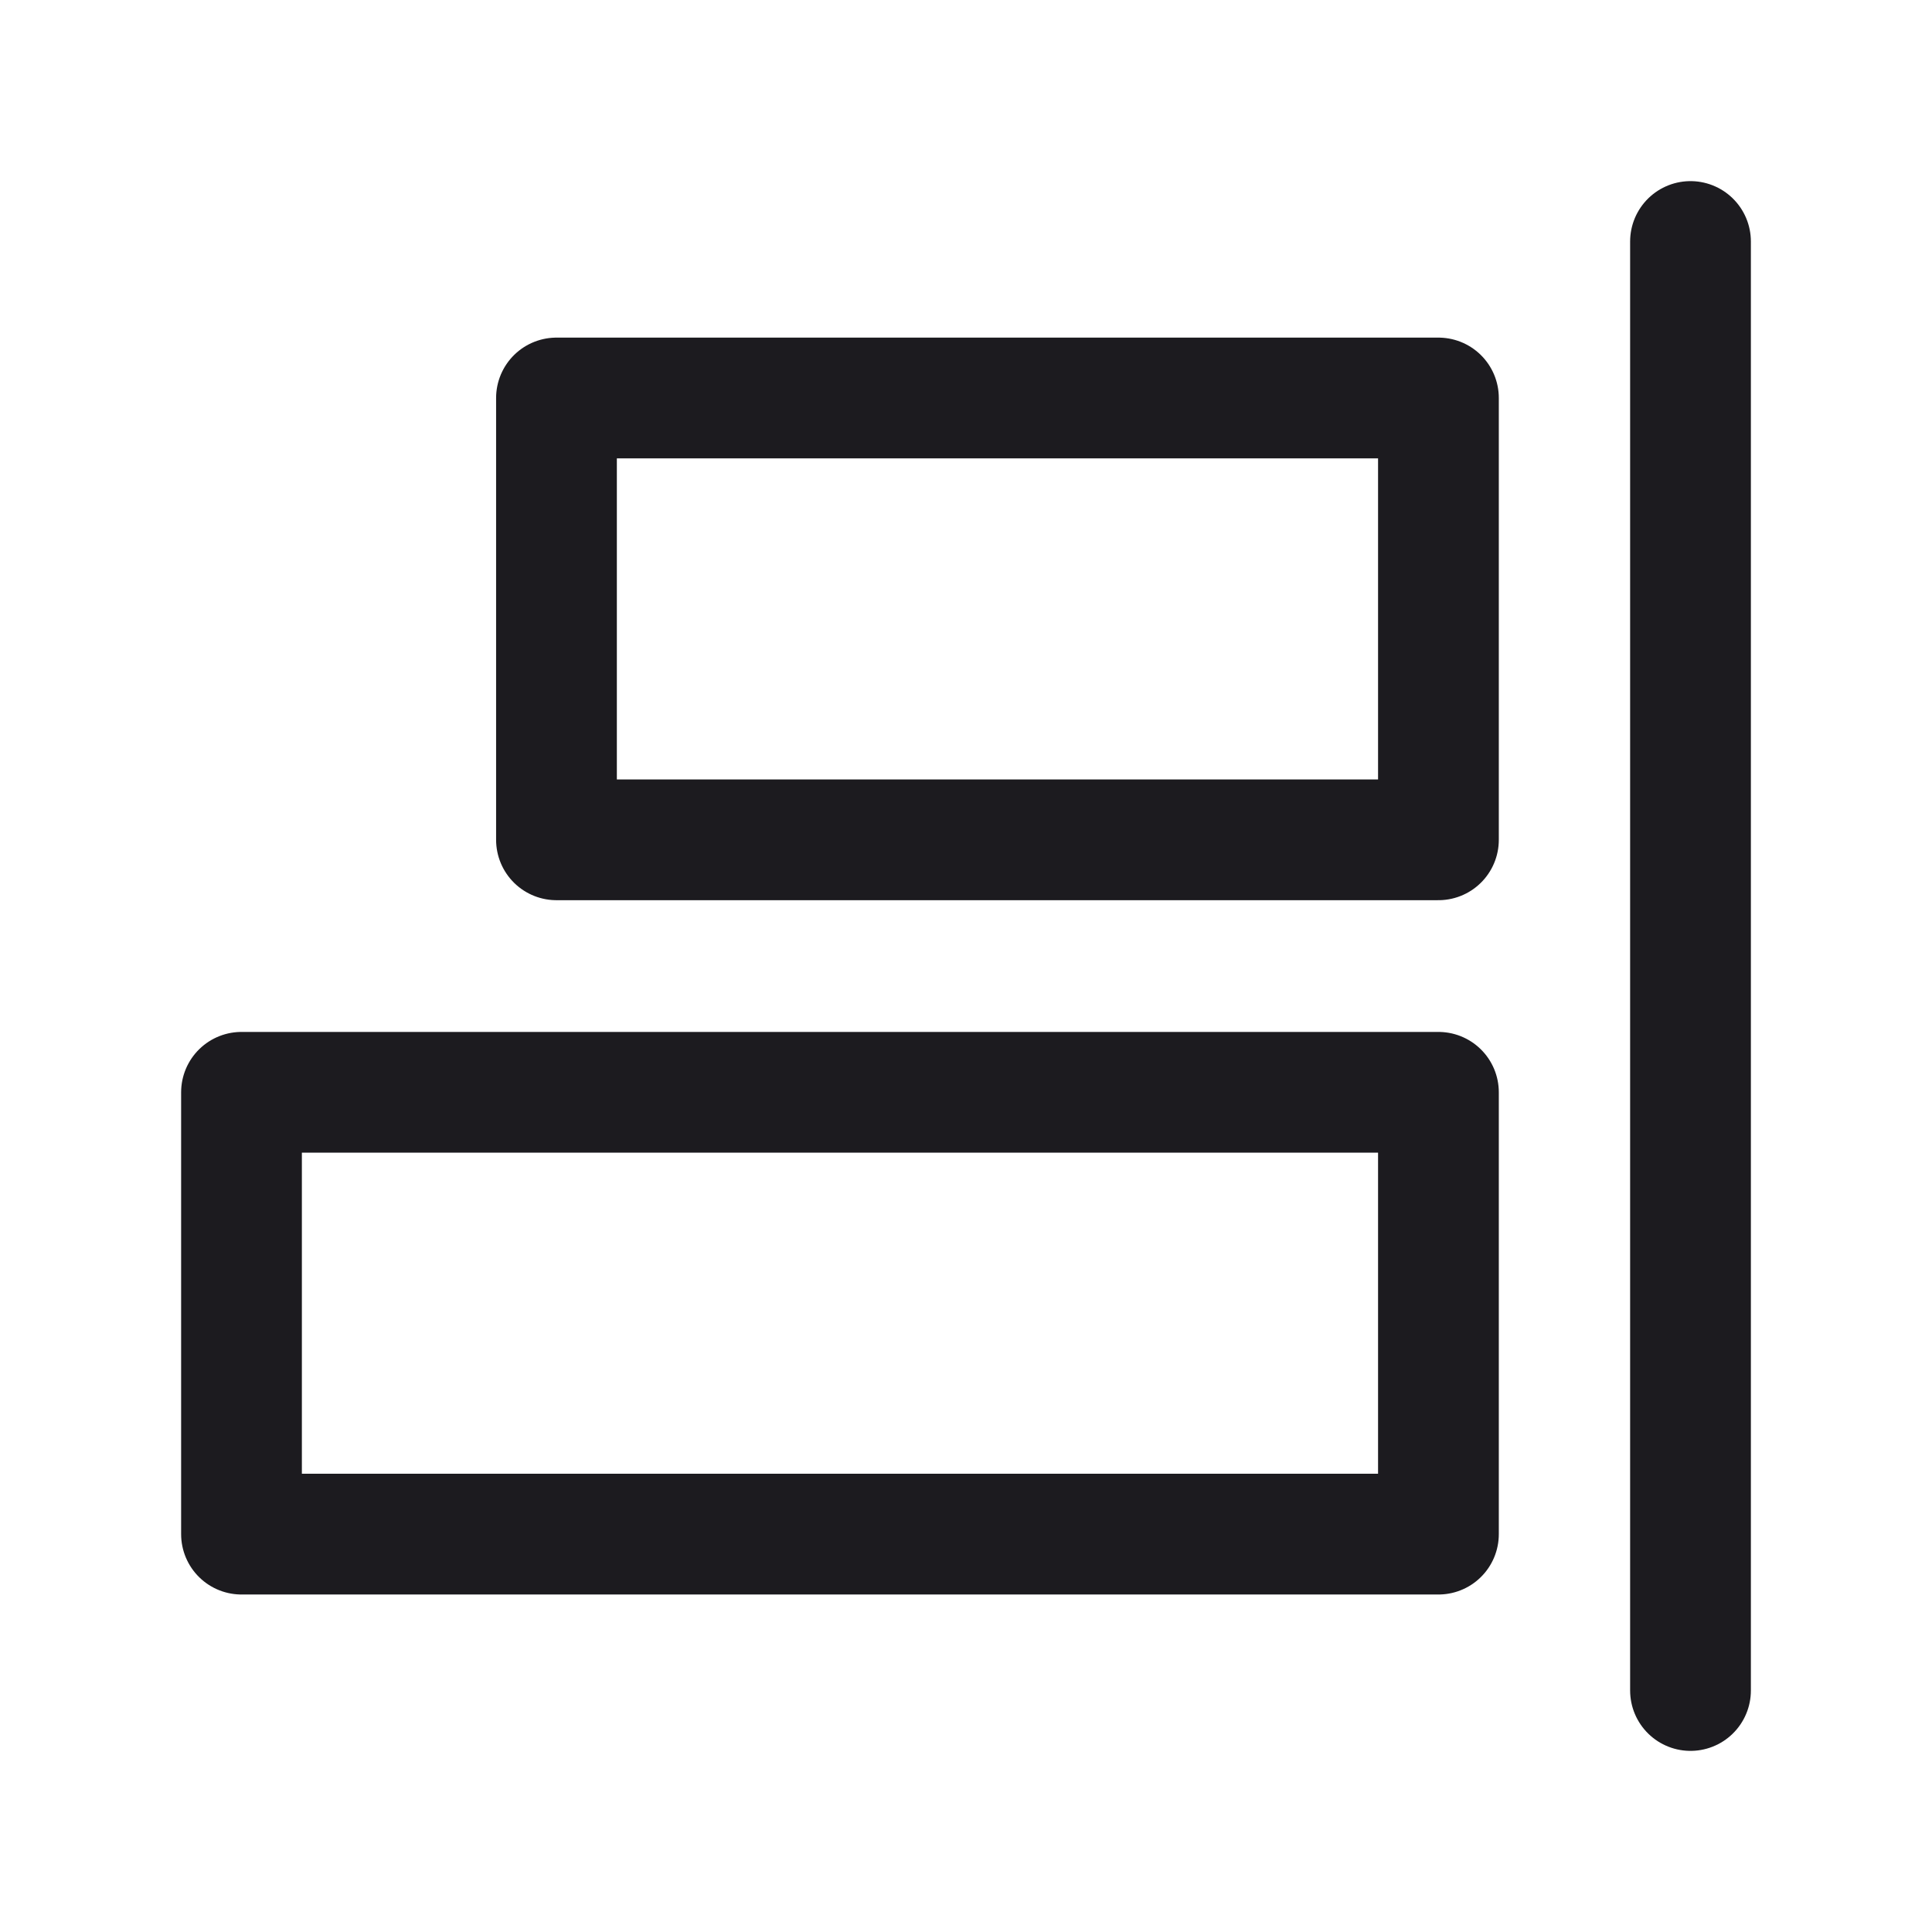 <svg width="32" height="32" fill="none" xmlns="http://www.w3.org/2000/svg"><path d="M28 4v24" stroke="#1C1B1F" stroke-width="2" stroke-linecap="round" stroke-linejoin="round"/><path stroke="#1C1B1F" stroke-width="2" stroke-linejoin="round" d="M23.825 25.41v-7.318H4v7.318zM23.825 13.91V6.592H9.217v7.318z"/></svg>